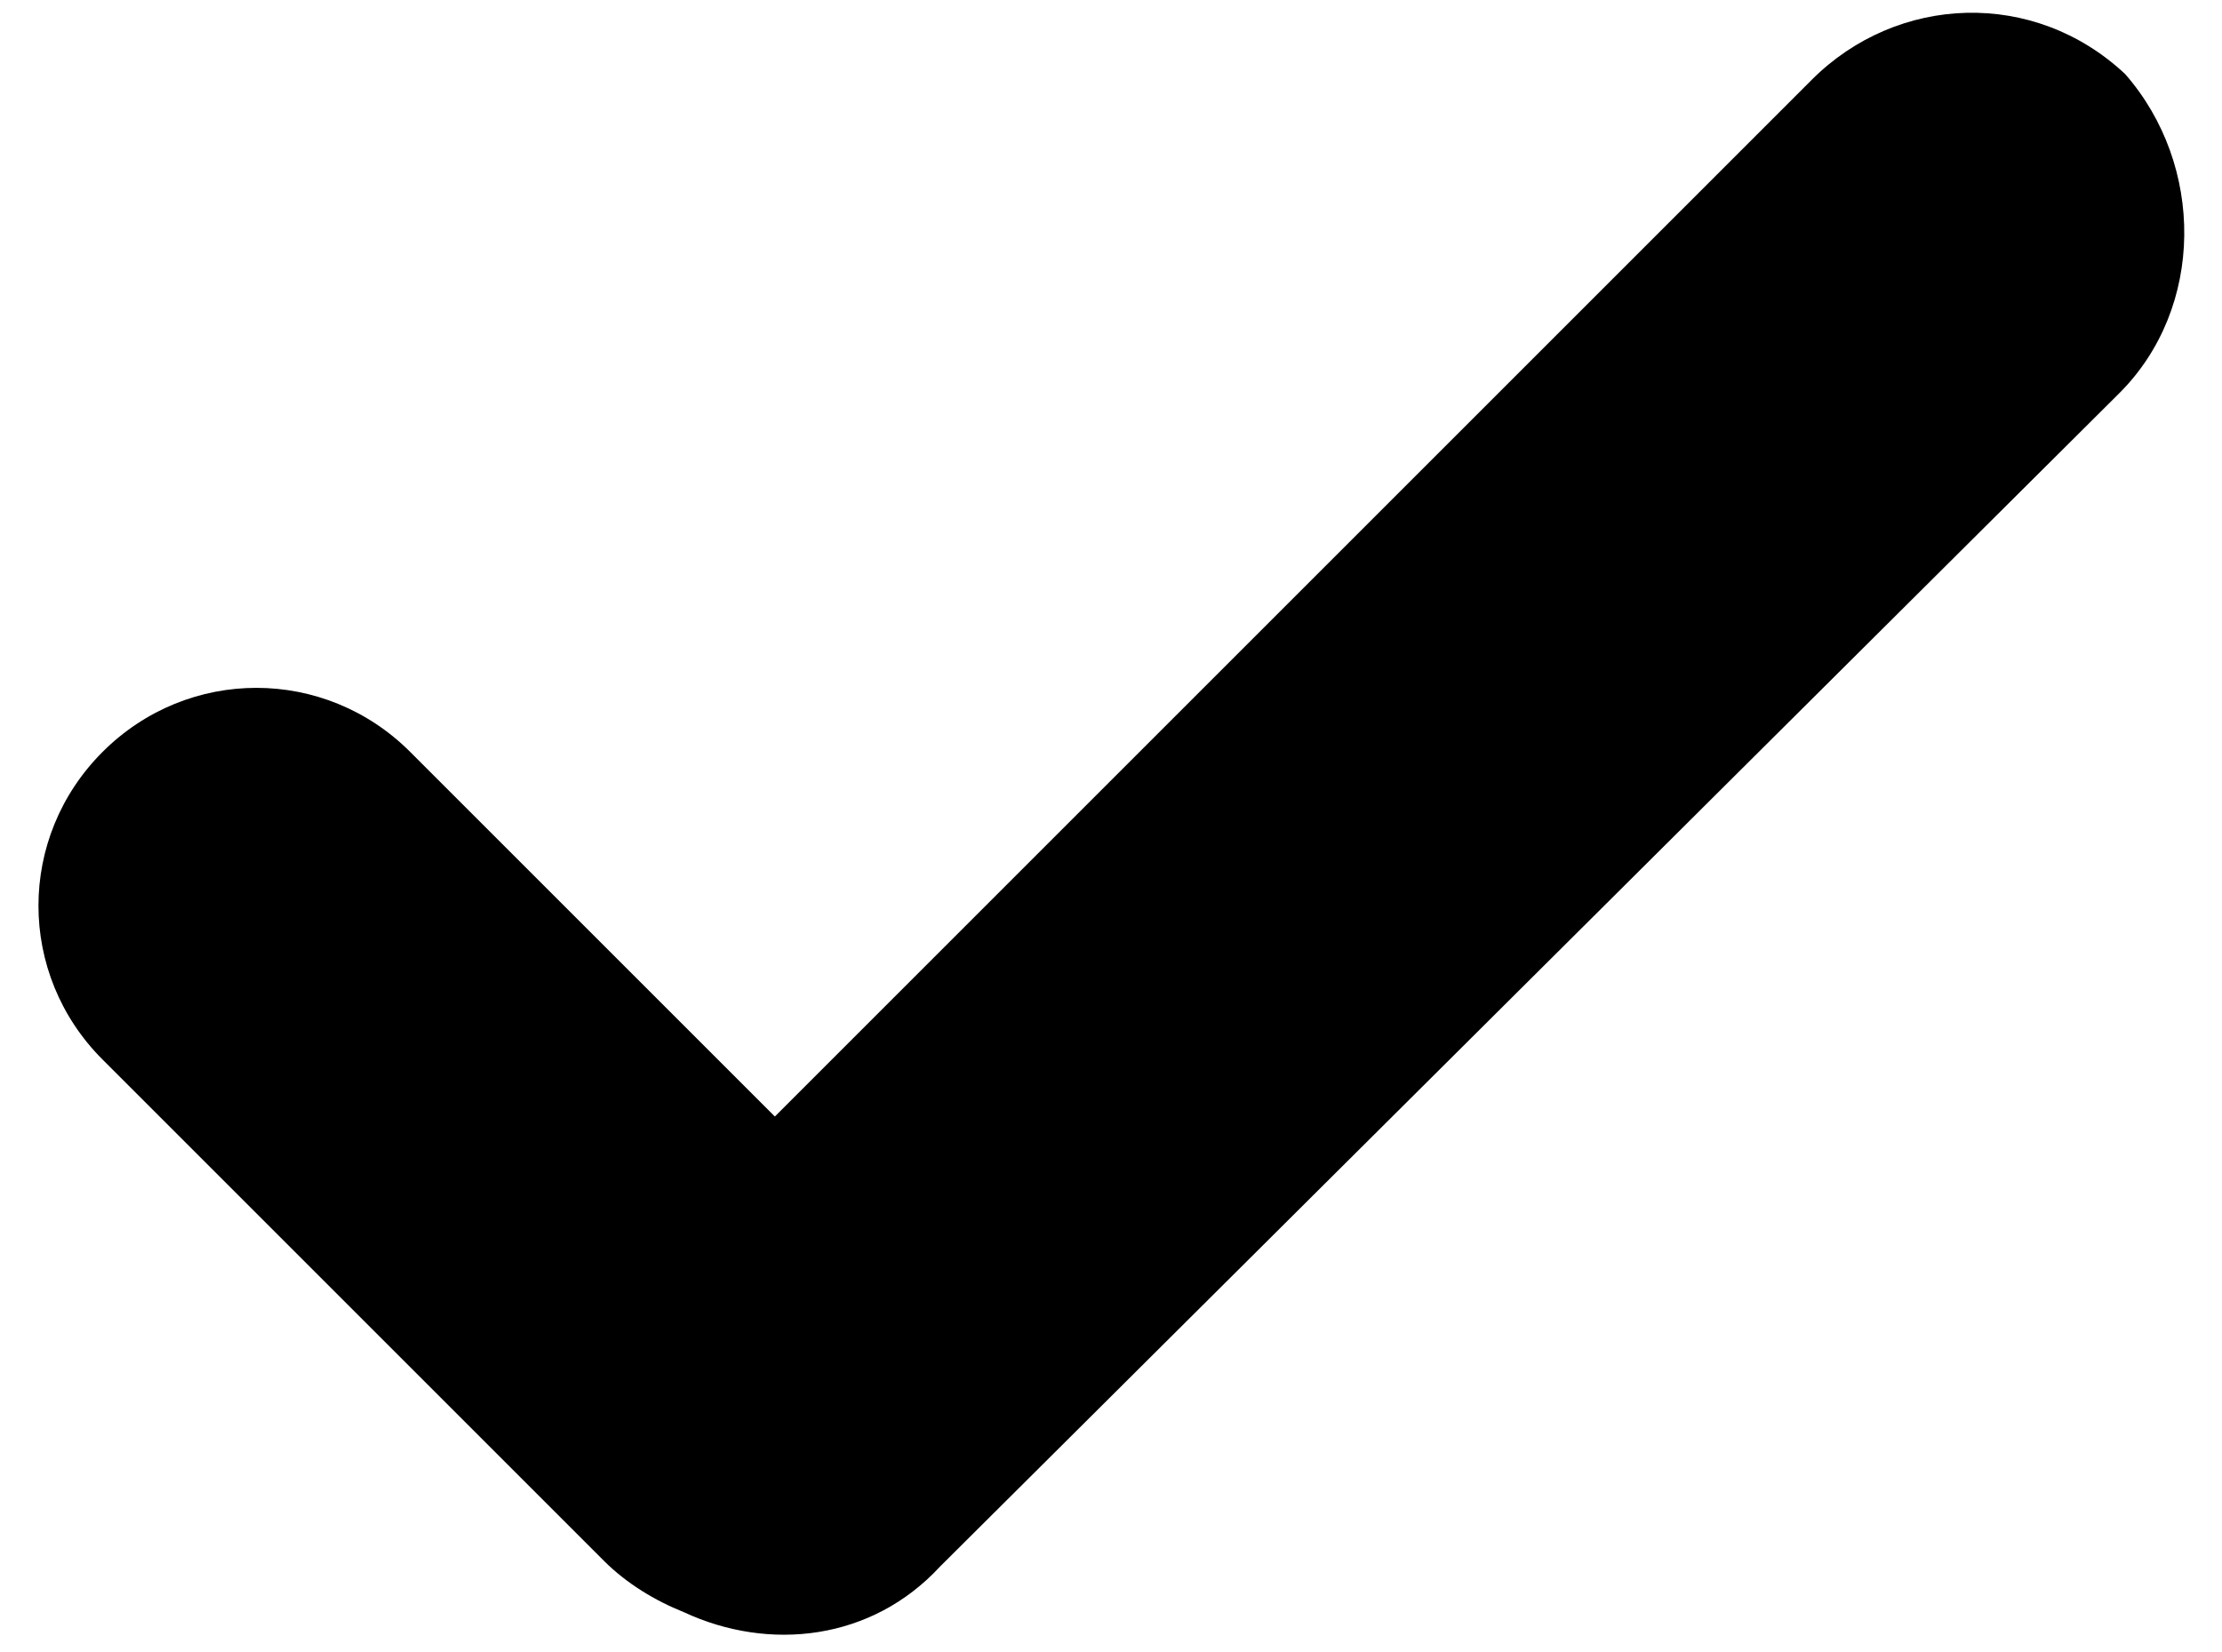 <?xml version="1.0" encoding="utf-8"?>
<!-- Generator: Adobe Illustrator 20.1.0, SVG Export Plug-In . SVG Version: 6.00 Build 0)  -->
<svg version="1.1" id="Capa_1" xmlns="http://www.w3.org/2000/svg" xmlns:xlink="http://www.w3.org/1999/xlink" x="0px" y="0px"
	 viewBox="0 0 39 29" style="enable-background:new 0 0 39 29;" xml:space="preserve">
<title>mark</title>
<desc>Created with Sketch.</desc>
<g>
	<path d="M37.3,1.3c-1.6-1.5-4-1.4-5.5,0.1L13.6,19.6l-6.4-6.4c-1.5-1.5-3.9-1.5-5.4,0c-1.5,1.5-1.5,3.9,0,5.4l8.8,8.8
		c0.4,0.4,0.9,0.7,1.4,0.9c1.5,0.7,3.3,0.5,4.5-0.8L37.2,6.9C38.7,5.4,38.7,2.9,37.3,1.3z"/>
	<path d="M37.2,1.2c0,0,0.1,0.1,0.1,0.1c0,0,0.1,0.1,0.1,0.1L37.2,1.2z"/>
</g>
</svg>
